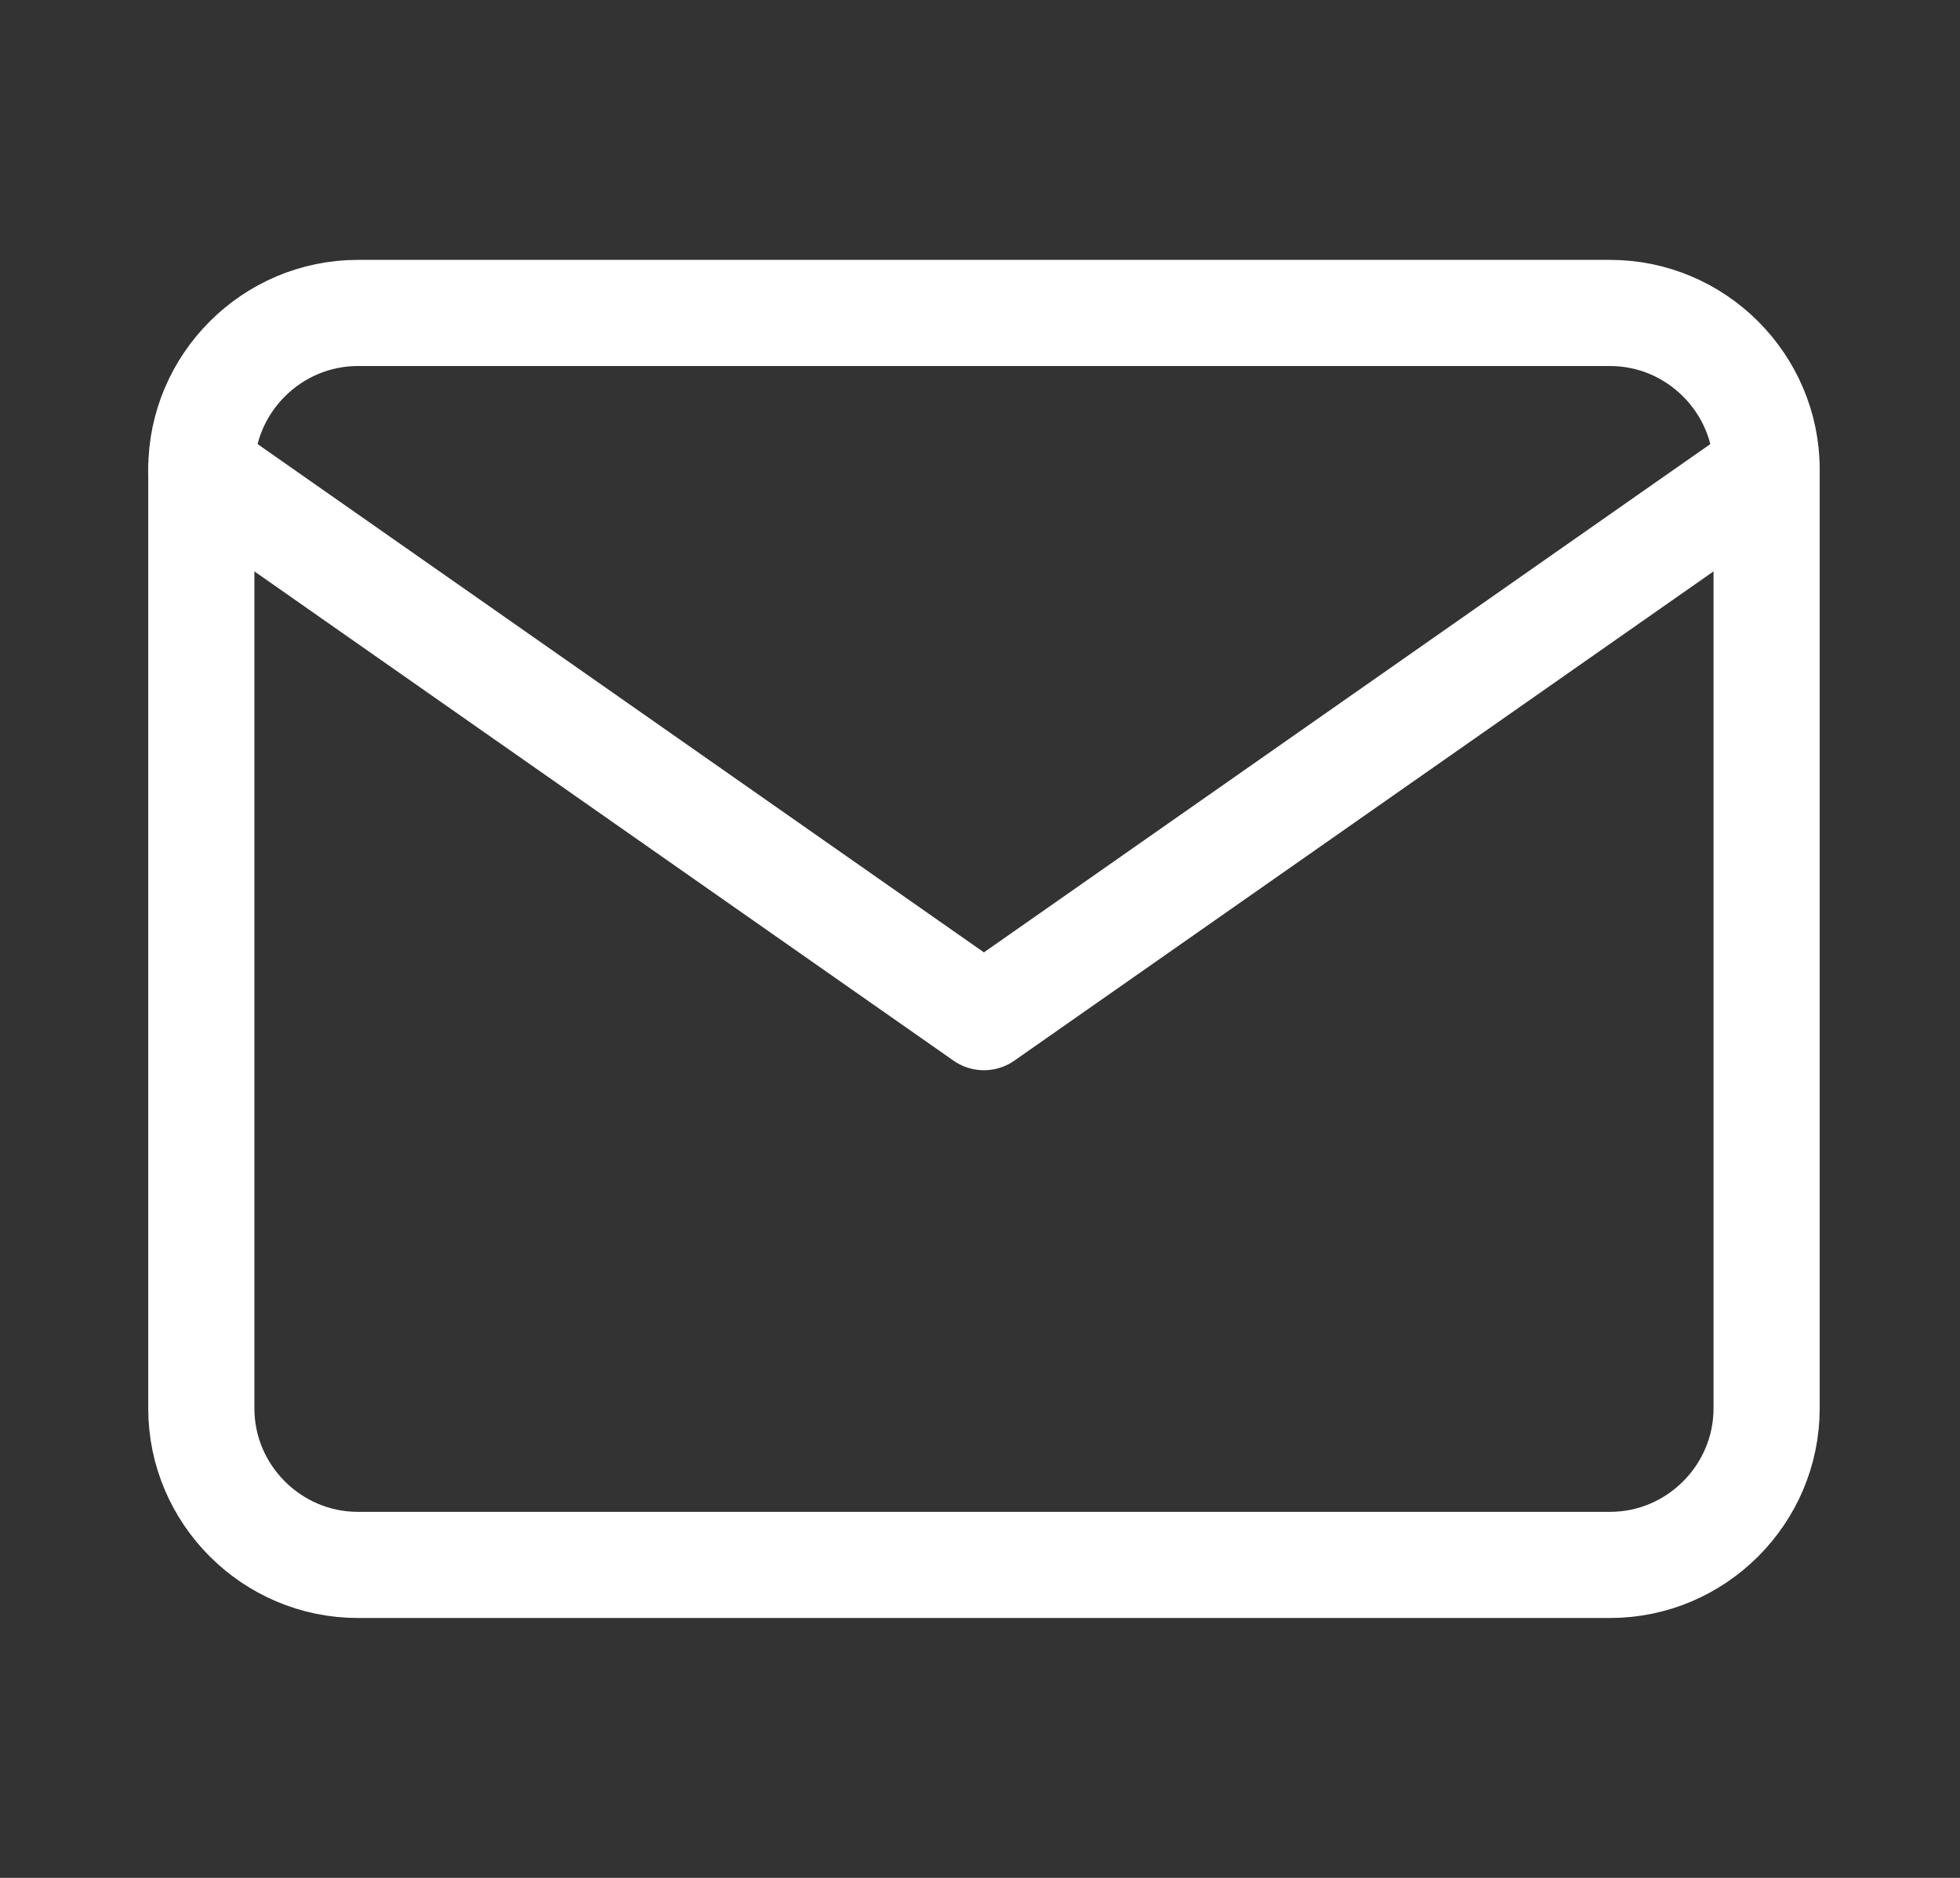 <svg width="24" height="23" viewBox="0 0 24 23" fill="none" xmlns="http://www.w3.org/2000/svg">
<rect x="0" y="0" width="24" height="23" fill="#333333" stroke="none"/>
<path d="M4.382 3.833H19.715C20.769 3.833 21.632 4.696 21.632 5.75V17.25C21.632 18.304 20.769 19.167 19.715 19.167H4.382C3.328 19.167 2.465 18.304 2.465 17.25V5.75C2.465 4.696 3.328 3.833 4.382 3.833Z" stroke="white" stroke-width="1.3" stroke-linecap="round" stroke-linejoin="round"/>
<path d="M21.632 5.75L12.048 12.458L2.465 5.75" stroke="white" stroke-width="1.3" stroke-linecap="round" stroke-linejoin="round"/>
</svg>

